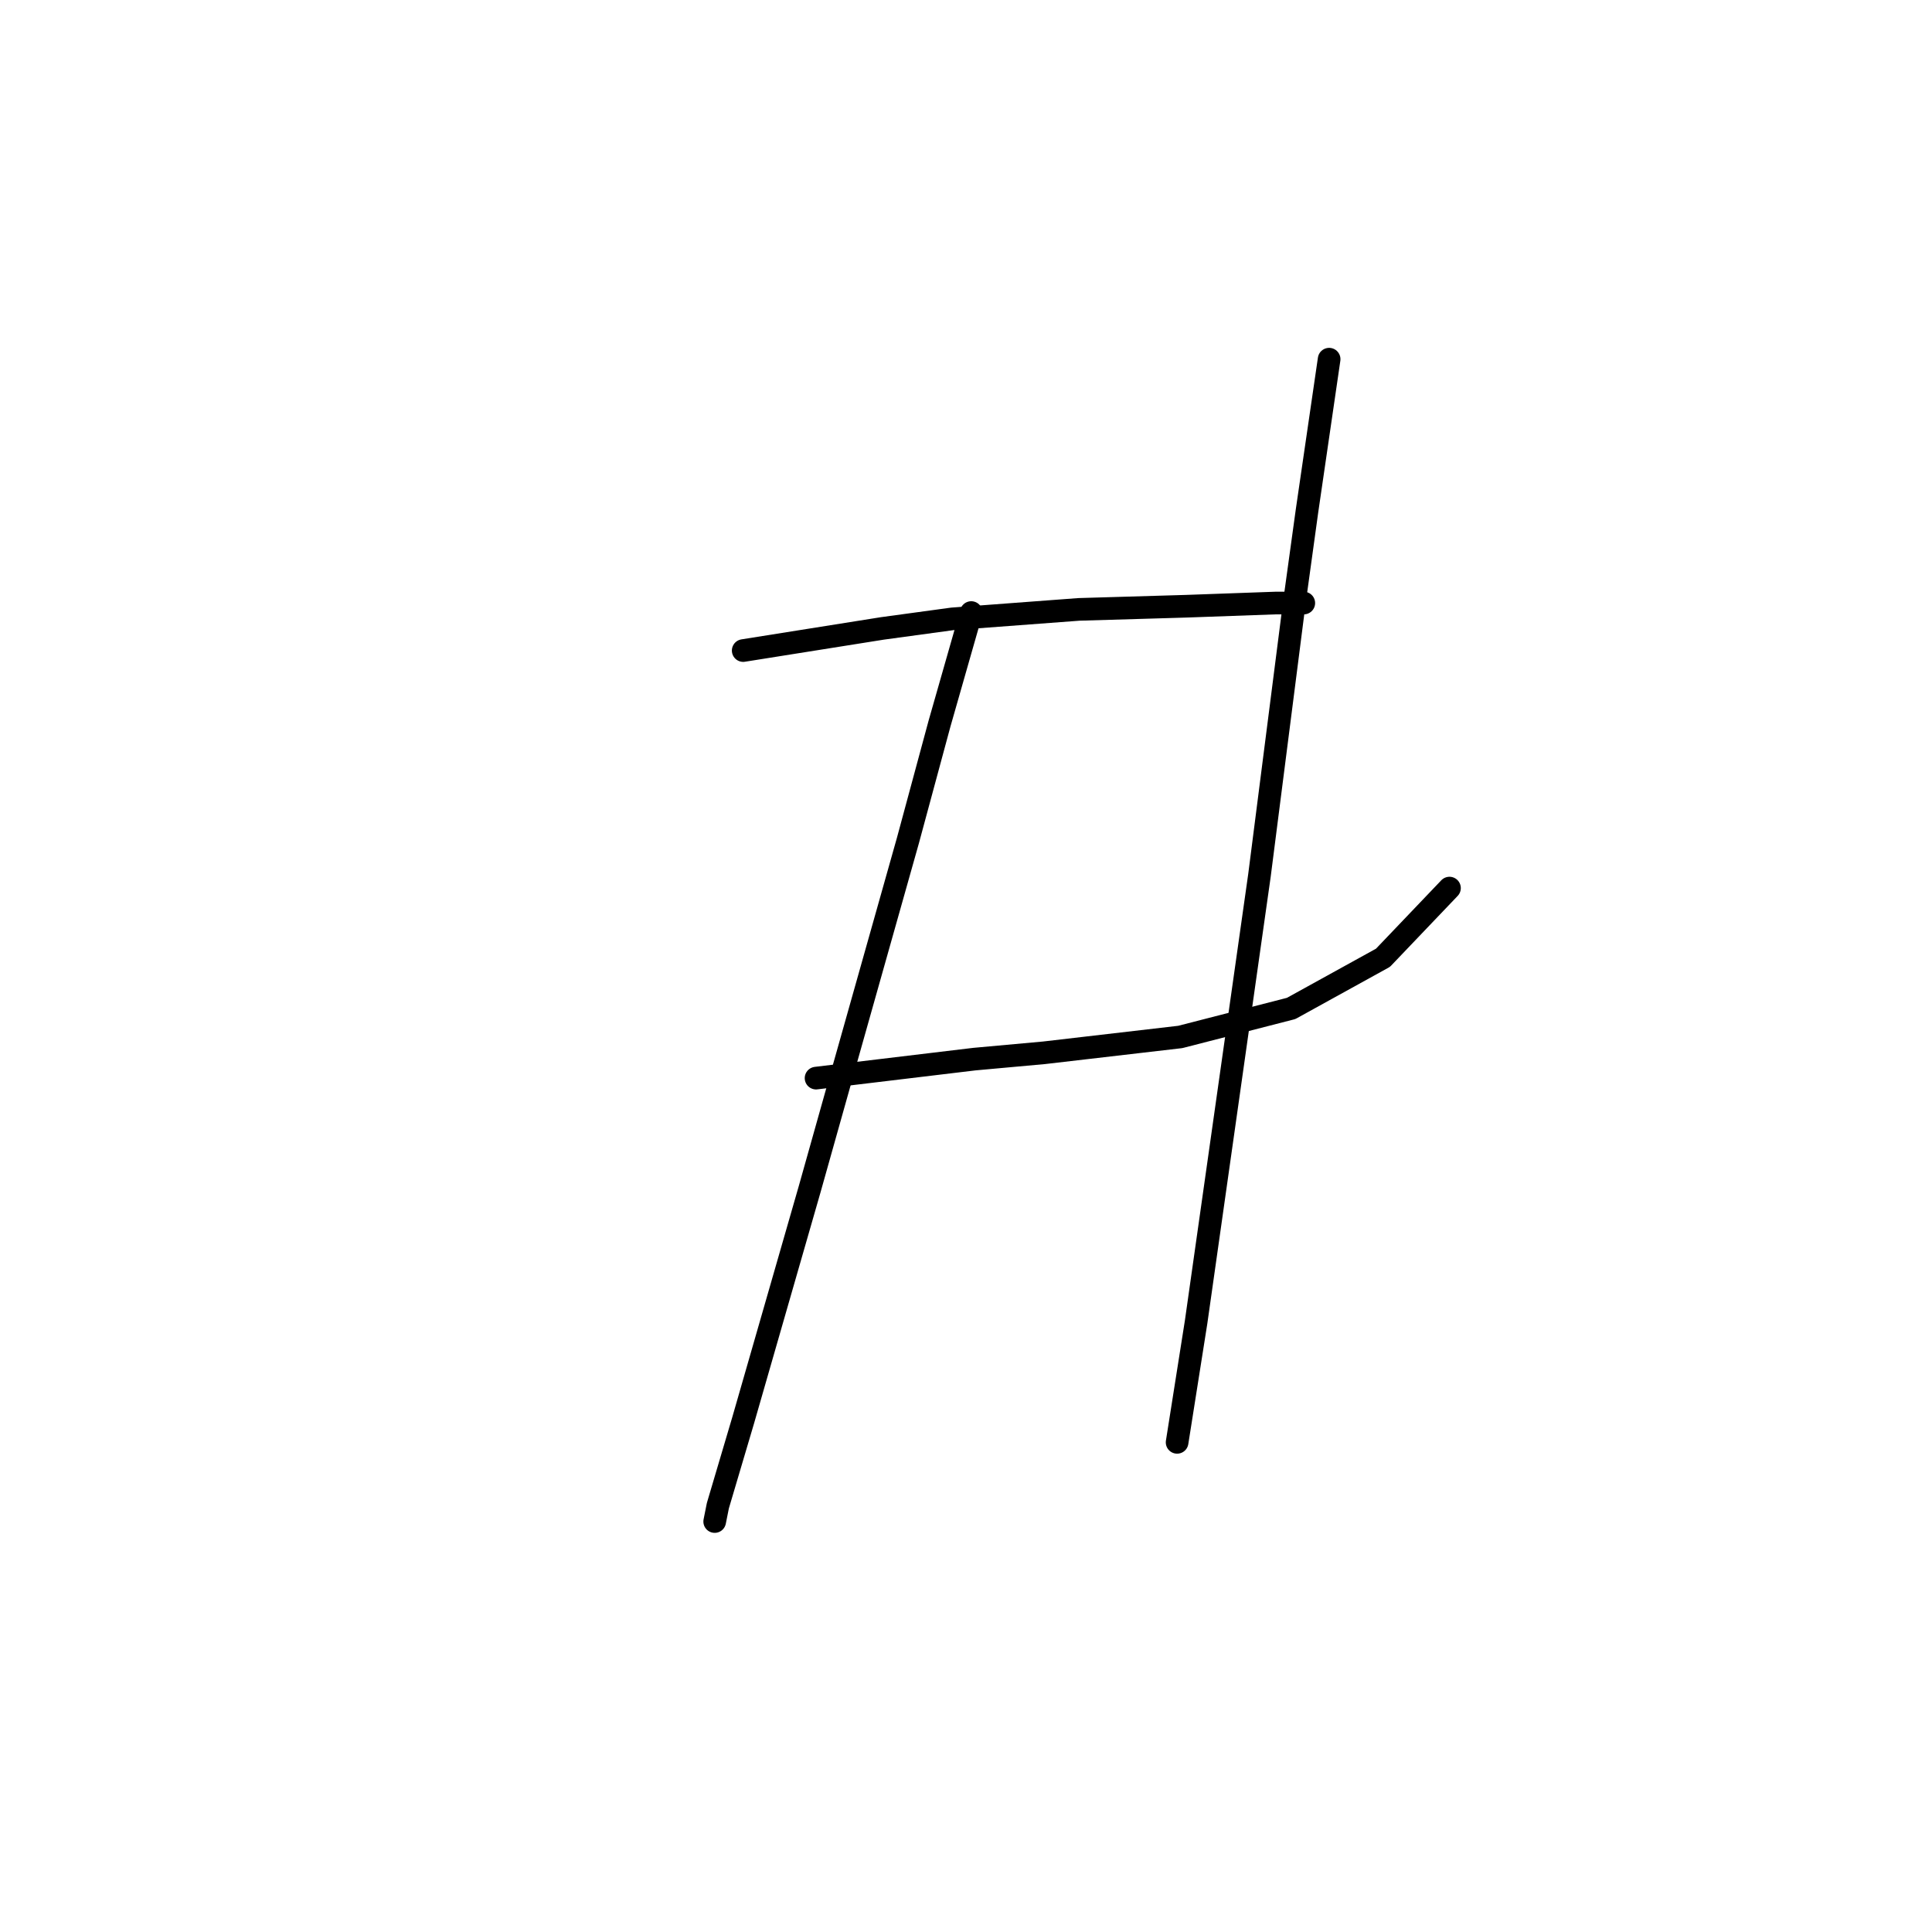 <?xml version="1.0" standalone="no"?>
    <svg width="256" height="256" xmlns="http://www.w3.org/2000/svg" version="1.1">
    <polyline stroke="black" stroke-width="3" stroke-linecap="round" fill="transparent" stroke-linejoin="round" points="98.478 86.202 116.944 83.265 126.176 82.006 142.963 80.747 157.232 80.327 168.982 79.907 172.759 79.907 172.759 79.907 " />
        <polyline stroke="black" stroke-width="3" stroke-linecap="round" fill="transparent" stroke-linejoin="round" points="108.131 142.857 129.114 140.339 138.347 139.5 156.392 137.402 171.081 133.625 183.251 126.91 192.064 117.677 192.064 117.677 " />
        <polyline stroke="black" stroke-width="3" stroke-linecap="round" fill="transparent" stroke-linejoin="round" points="128.694 81.166 124.498 95.855 120.301 111.382 111.068 144.116 107.291 157.546 98.478 188.181 95.121 199.512 94.701 201.611 94.701 201.611 " />
        <polyline stroke="black" stroke-width="3" stroke-linecap="round" fill="transparent" stroke-linejoin="round" points="176.117 47.593 173.179 67.737 171.5 79.907 166.884 115.999 158.491 175.172 155.973 191.119 155.973 191.119 " />
        </svg>